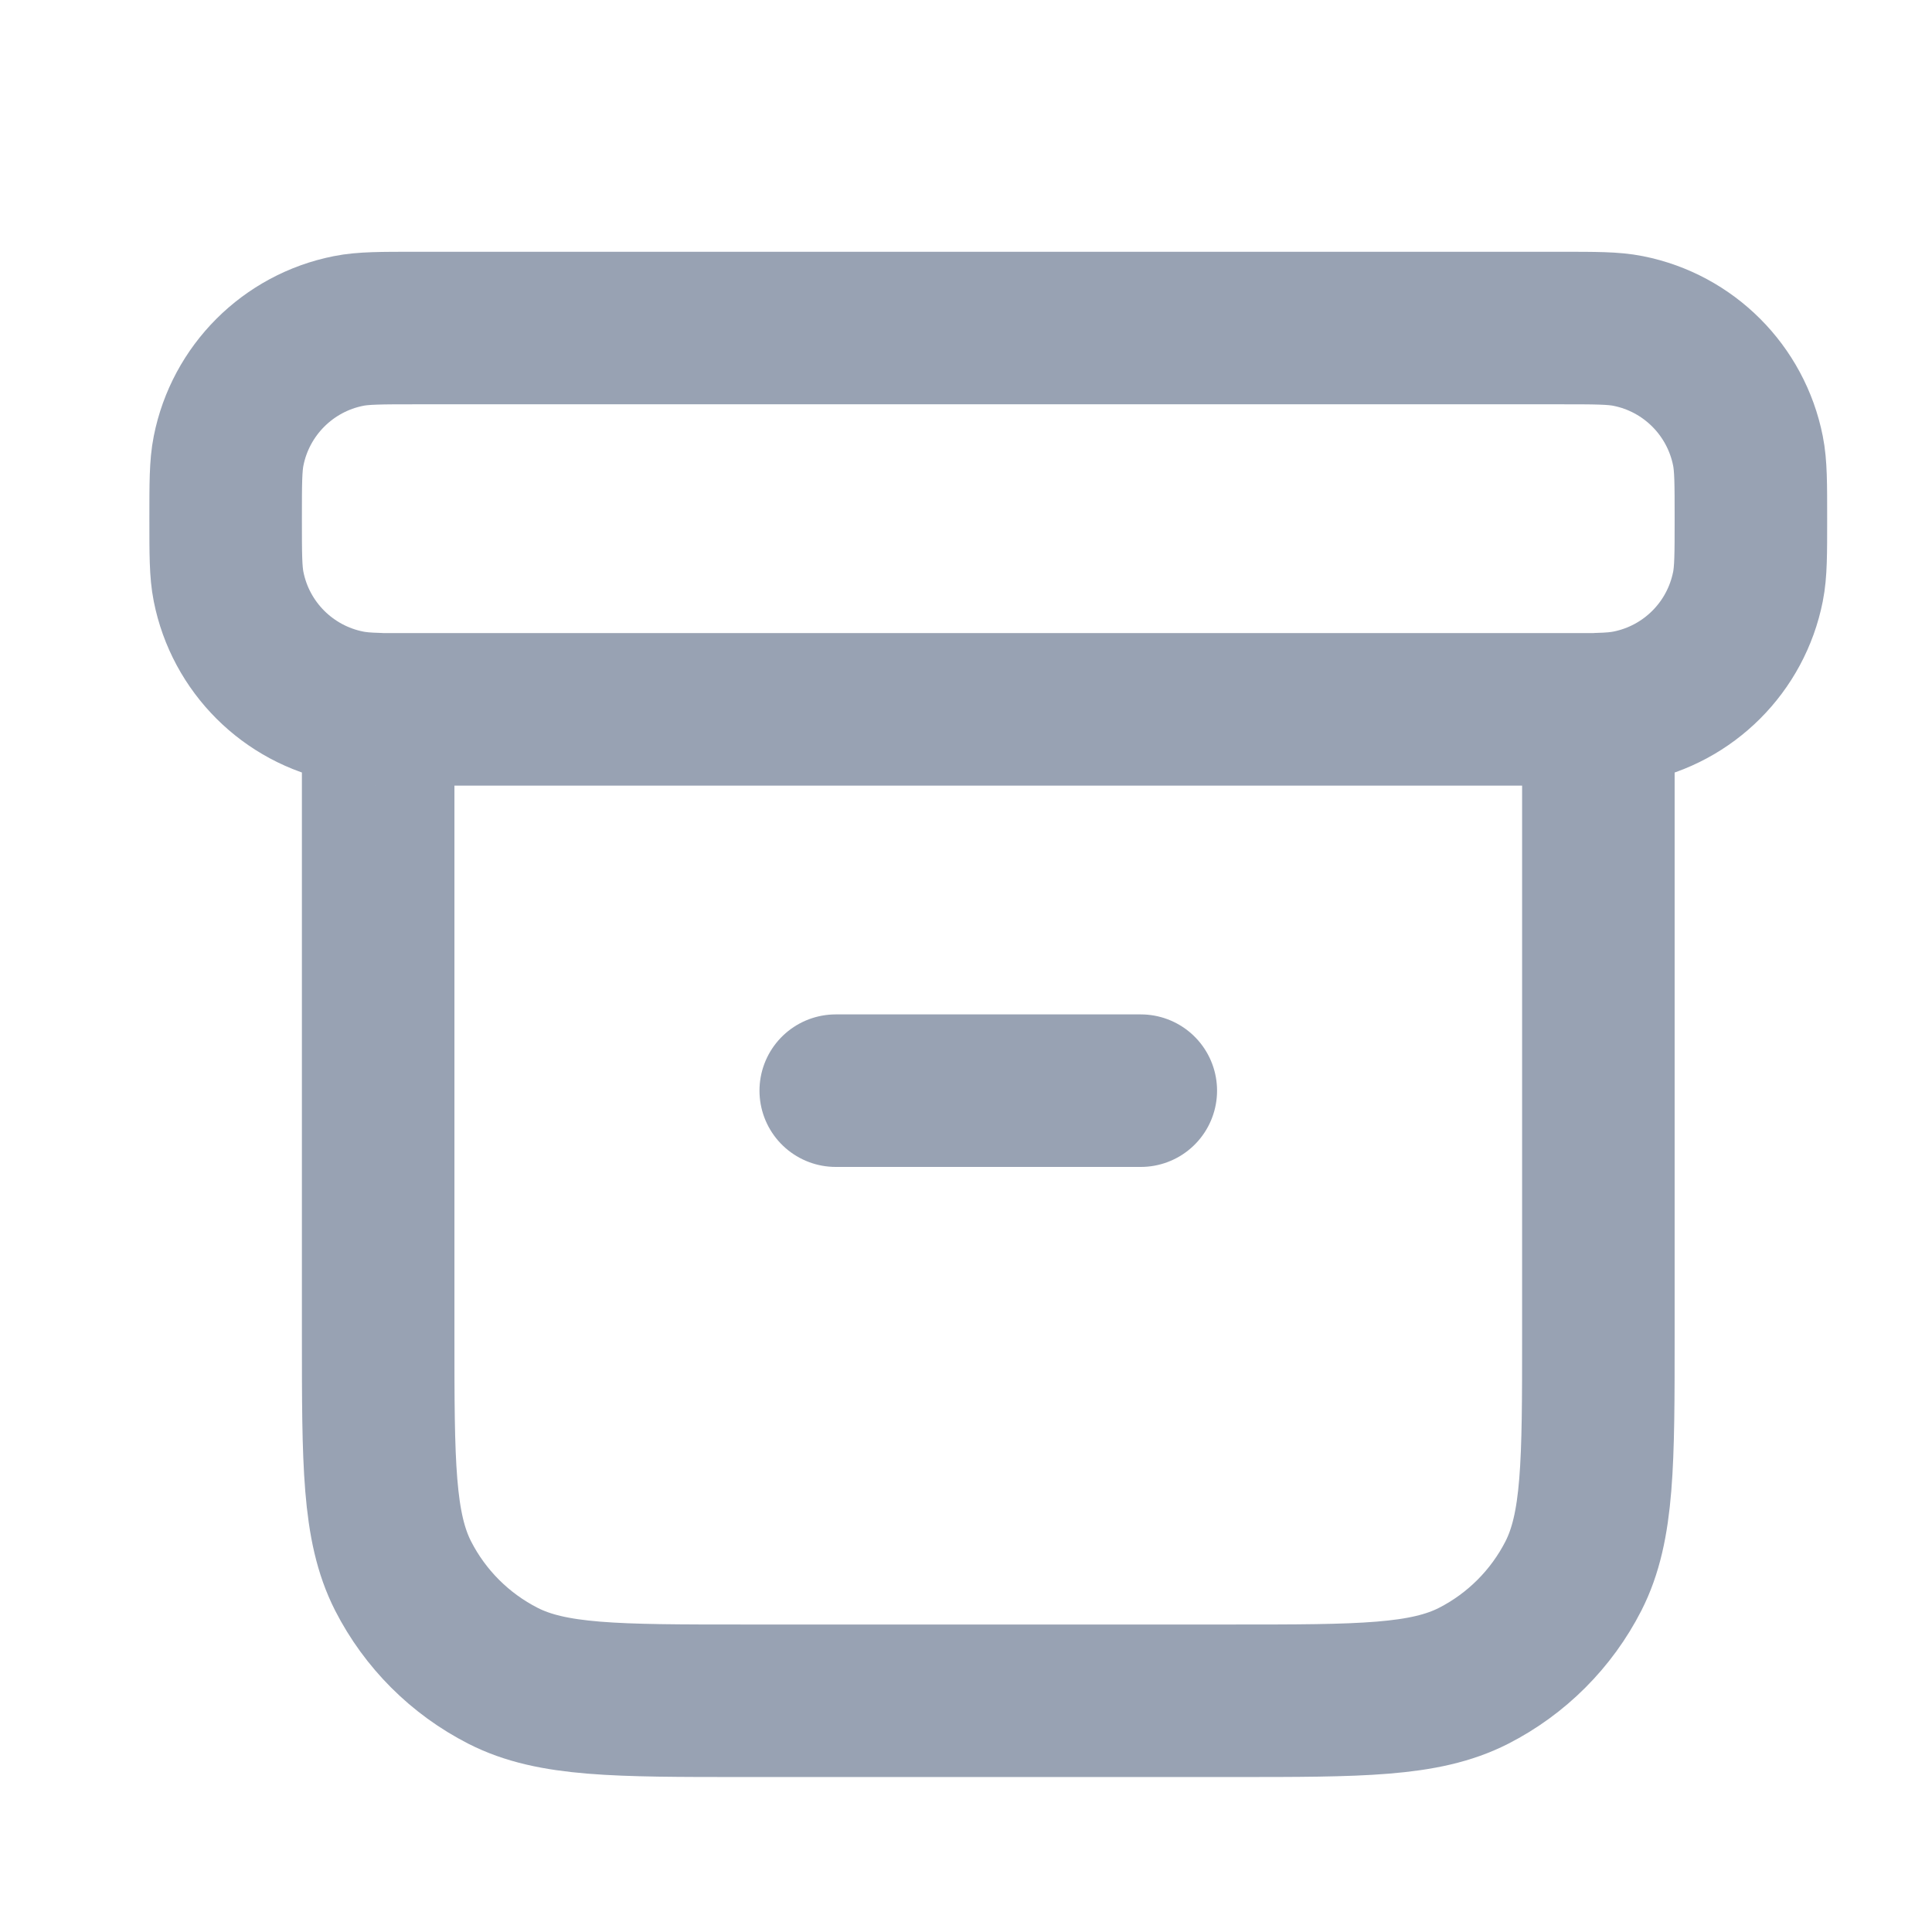 <svg width="19" height="19" viewBox="0 0 19 19" fill="none" xmlns="http://www.w3.org/2000/svg">
<path d="M3.719 6.974C3.596 6.971 3.507 6.963 3.427 6.947C2.832 6.829 2.366 6.364 2.248 5.769C2.219 5.624 2.219 5.45 2.219 5.101C2.219 4.753 2.219 4.579 2.248 4.434C2.366 3.839 2.832 3.373 3.427 3.255C3.571 3.226 3.746 3.226 4.094 3.226H15.344C15.693 3.226 15.867 3.226 16.012 3.255C16.607 3.373 17.072 3.839 17.19 4.434C17.219 4.579 17.219 4.753 17.219 5.101C17.219 5.45 17.219 5.624 17.19 5.769C17.072 6.364 16.607 6.829 16.012 6.947C15.932 6.963 15.842 6.971 15.719 6.974M8.219 10.726H11.219M3.719 6.976H15.719V13.126C15.719 14.386 15.719 15.016 15.474 15.498C15.258 15.921 14.914 16.265 14.491 16.481C14.009 16.726 13.379 16.726 12.119 16.726H7.319C6.059 16.726 5.429 16.726 4.948 16.481C4.524 16.265 4.18 15.921 3.964 15.498C3.719 15.016 3.719 14.386 3.719 13.126V6.976Z" stroke="#98A2B3" stroke-width="1.5" stroke-linecap="round" stroke-linejoin="round"/>
</svg>

